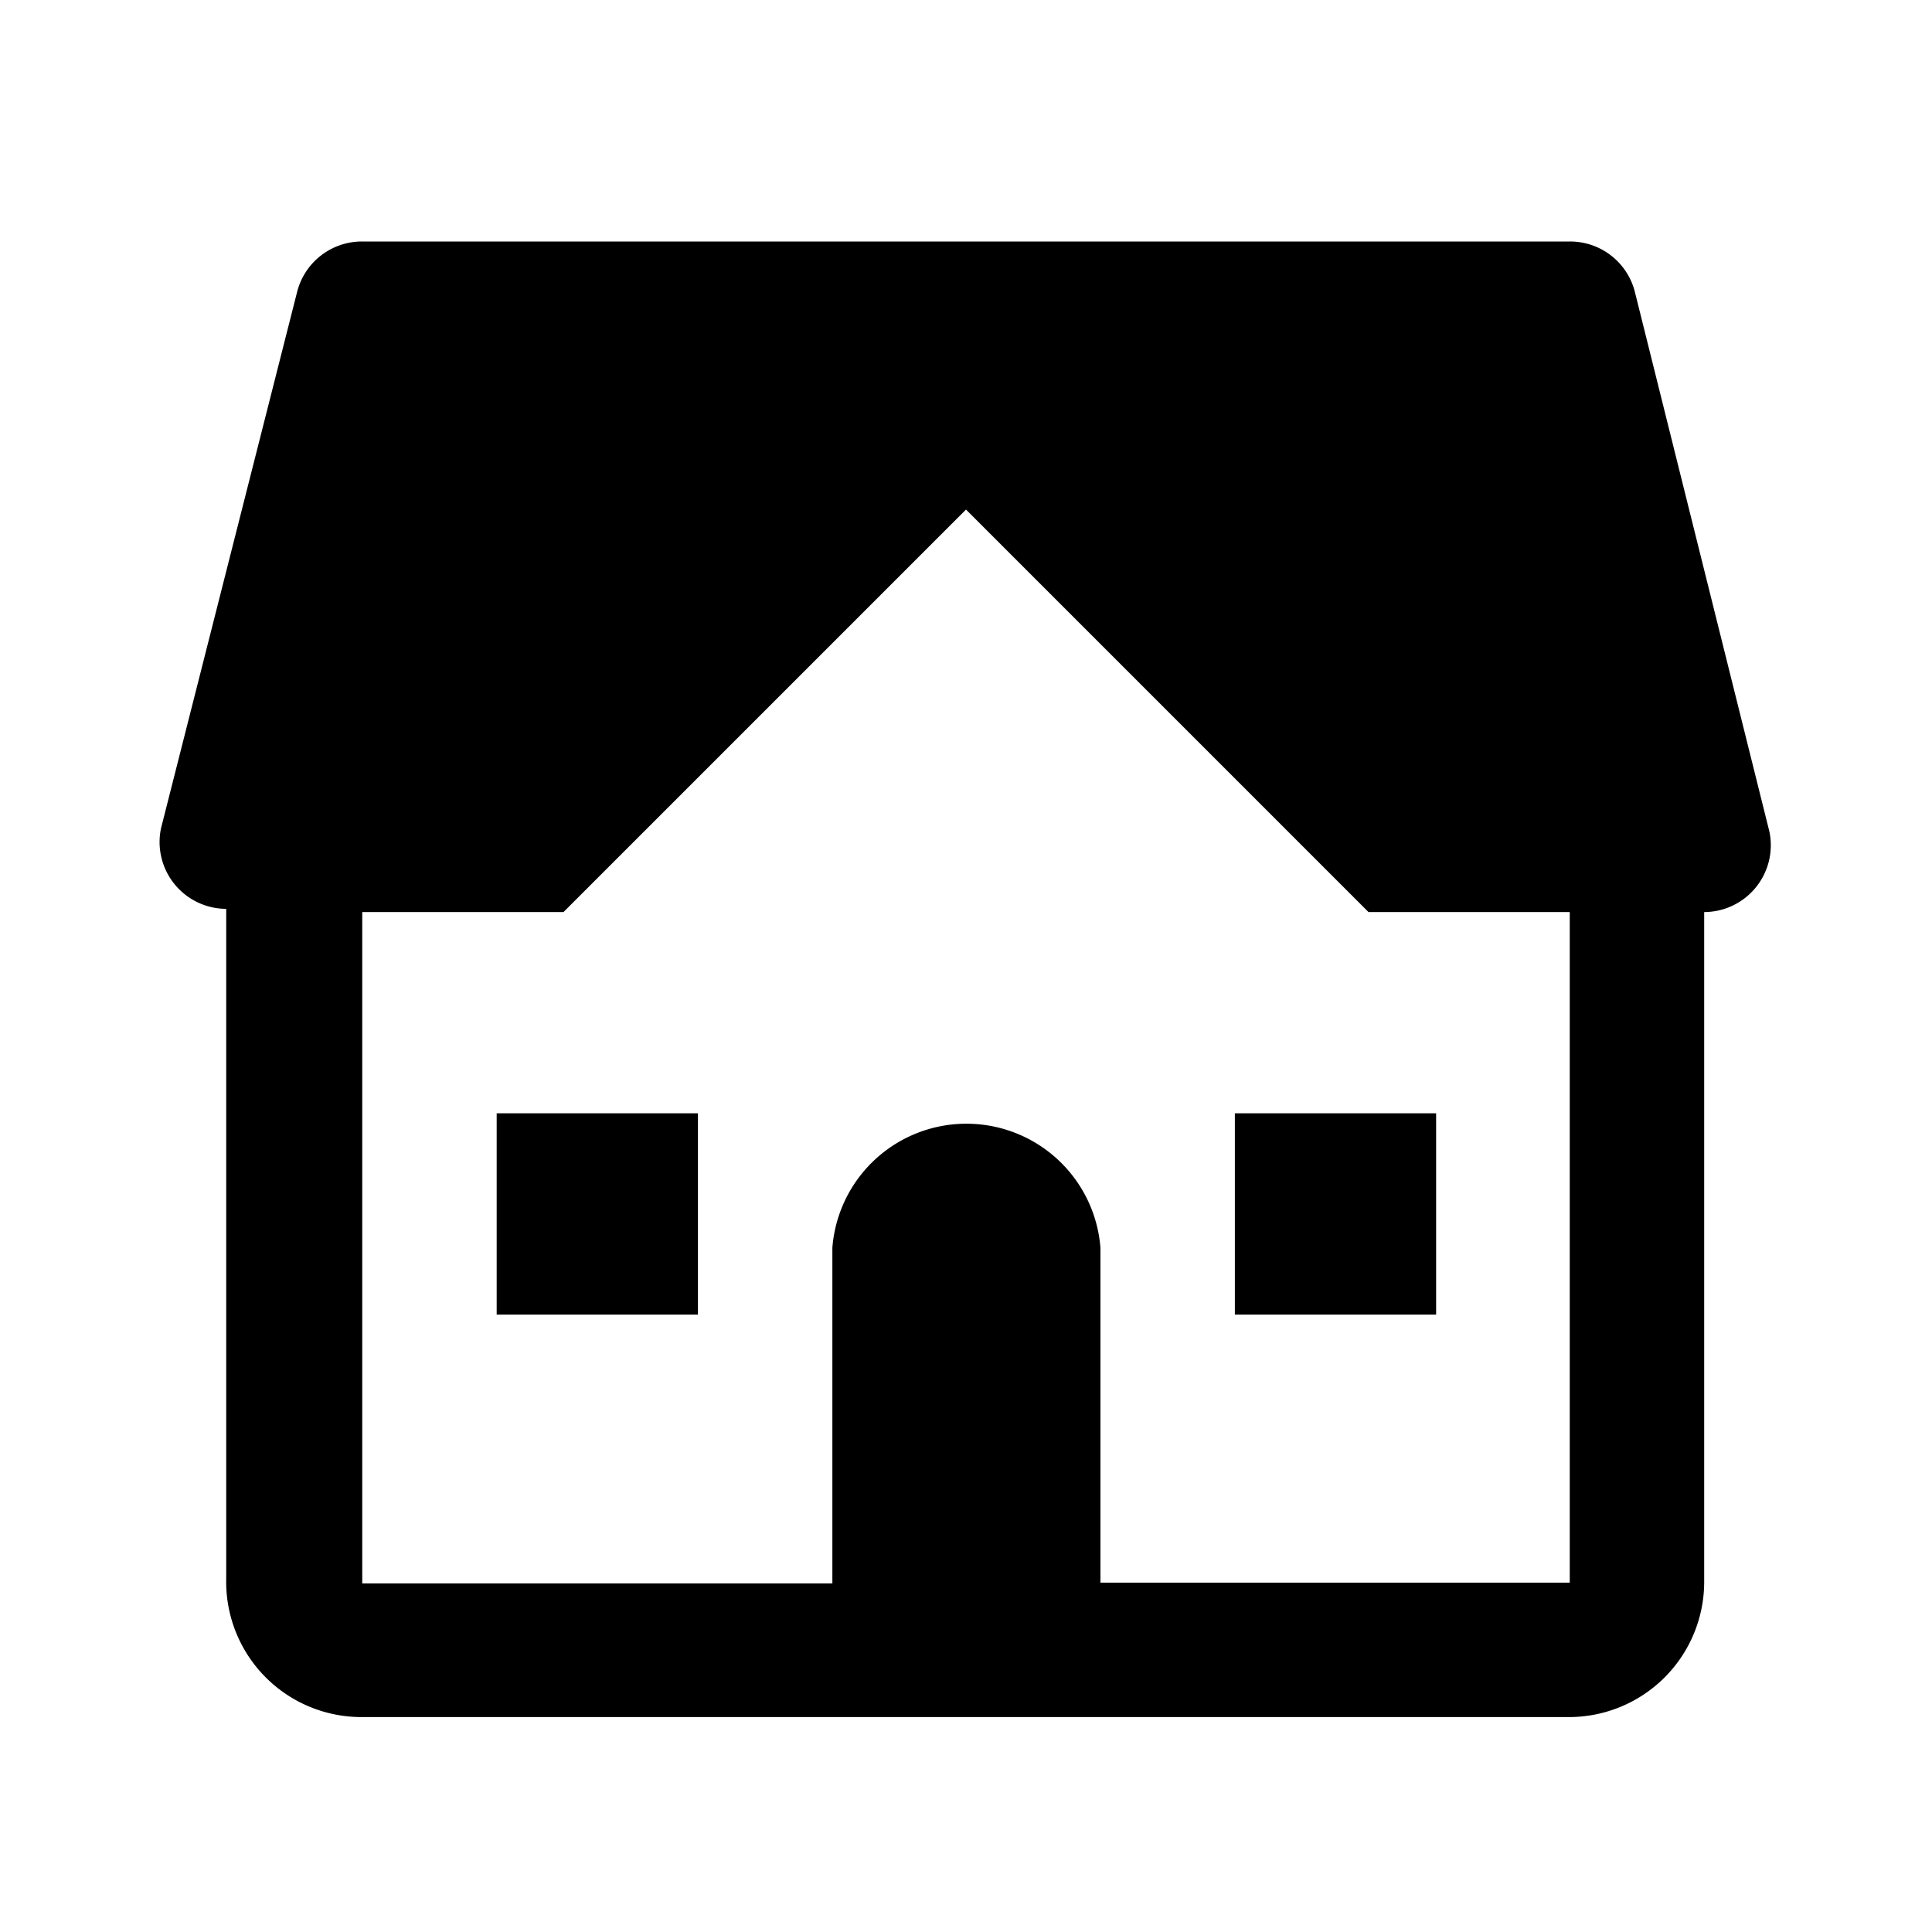 <svg xmlns="http://www.w3.org/2000/svg" x="0px" y="0px"
     width="24" height="24"
     viewBox="0 0 24 24">
    <path d="M4.5,3a0.83,0.83,0,0,0-.81.63h0v0L2,10.29a0.83,0.83,0,0,0,.81,1v8.33A1.68,1.68,0,0,0,4.5,21.33h15a1.68,1.68,0,0,0,1.67-1.67V11.33a0.83,0.83,0,0,0,.81-1L20.31,3.63h0A0.83,0.83,0,0,0,19.5,3H4.5ZM12,6.33l5,5h2.5v8.33H13.67V15.5a1.67,1.67,0,0,0-3.33,0v4.17H4.5V11.33H7Zm-5.83,7.5v2.5h2.5v-2.5H6.17Zm9.17,0v2.5h2.5v-2.5h-2.5Z"/>
</svg>
